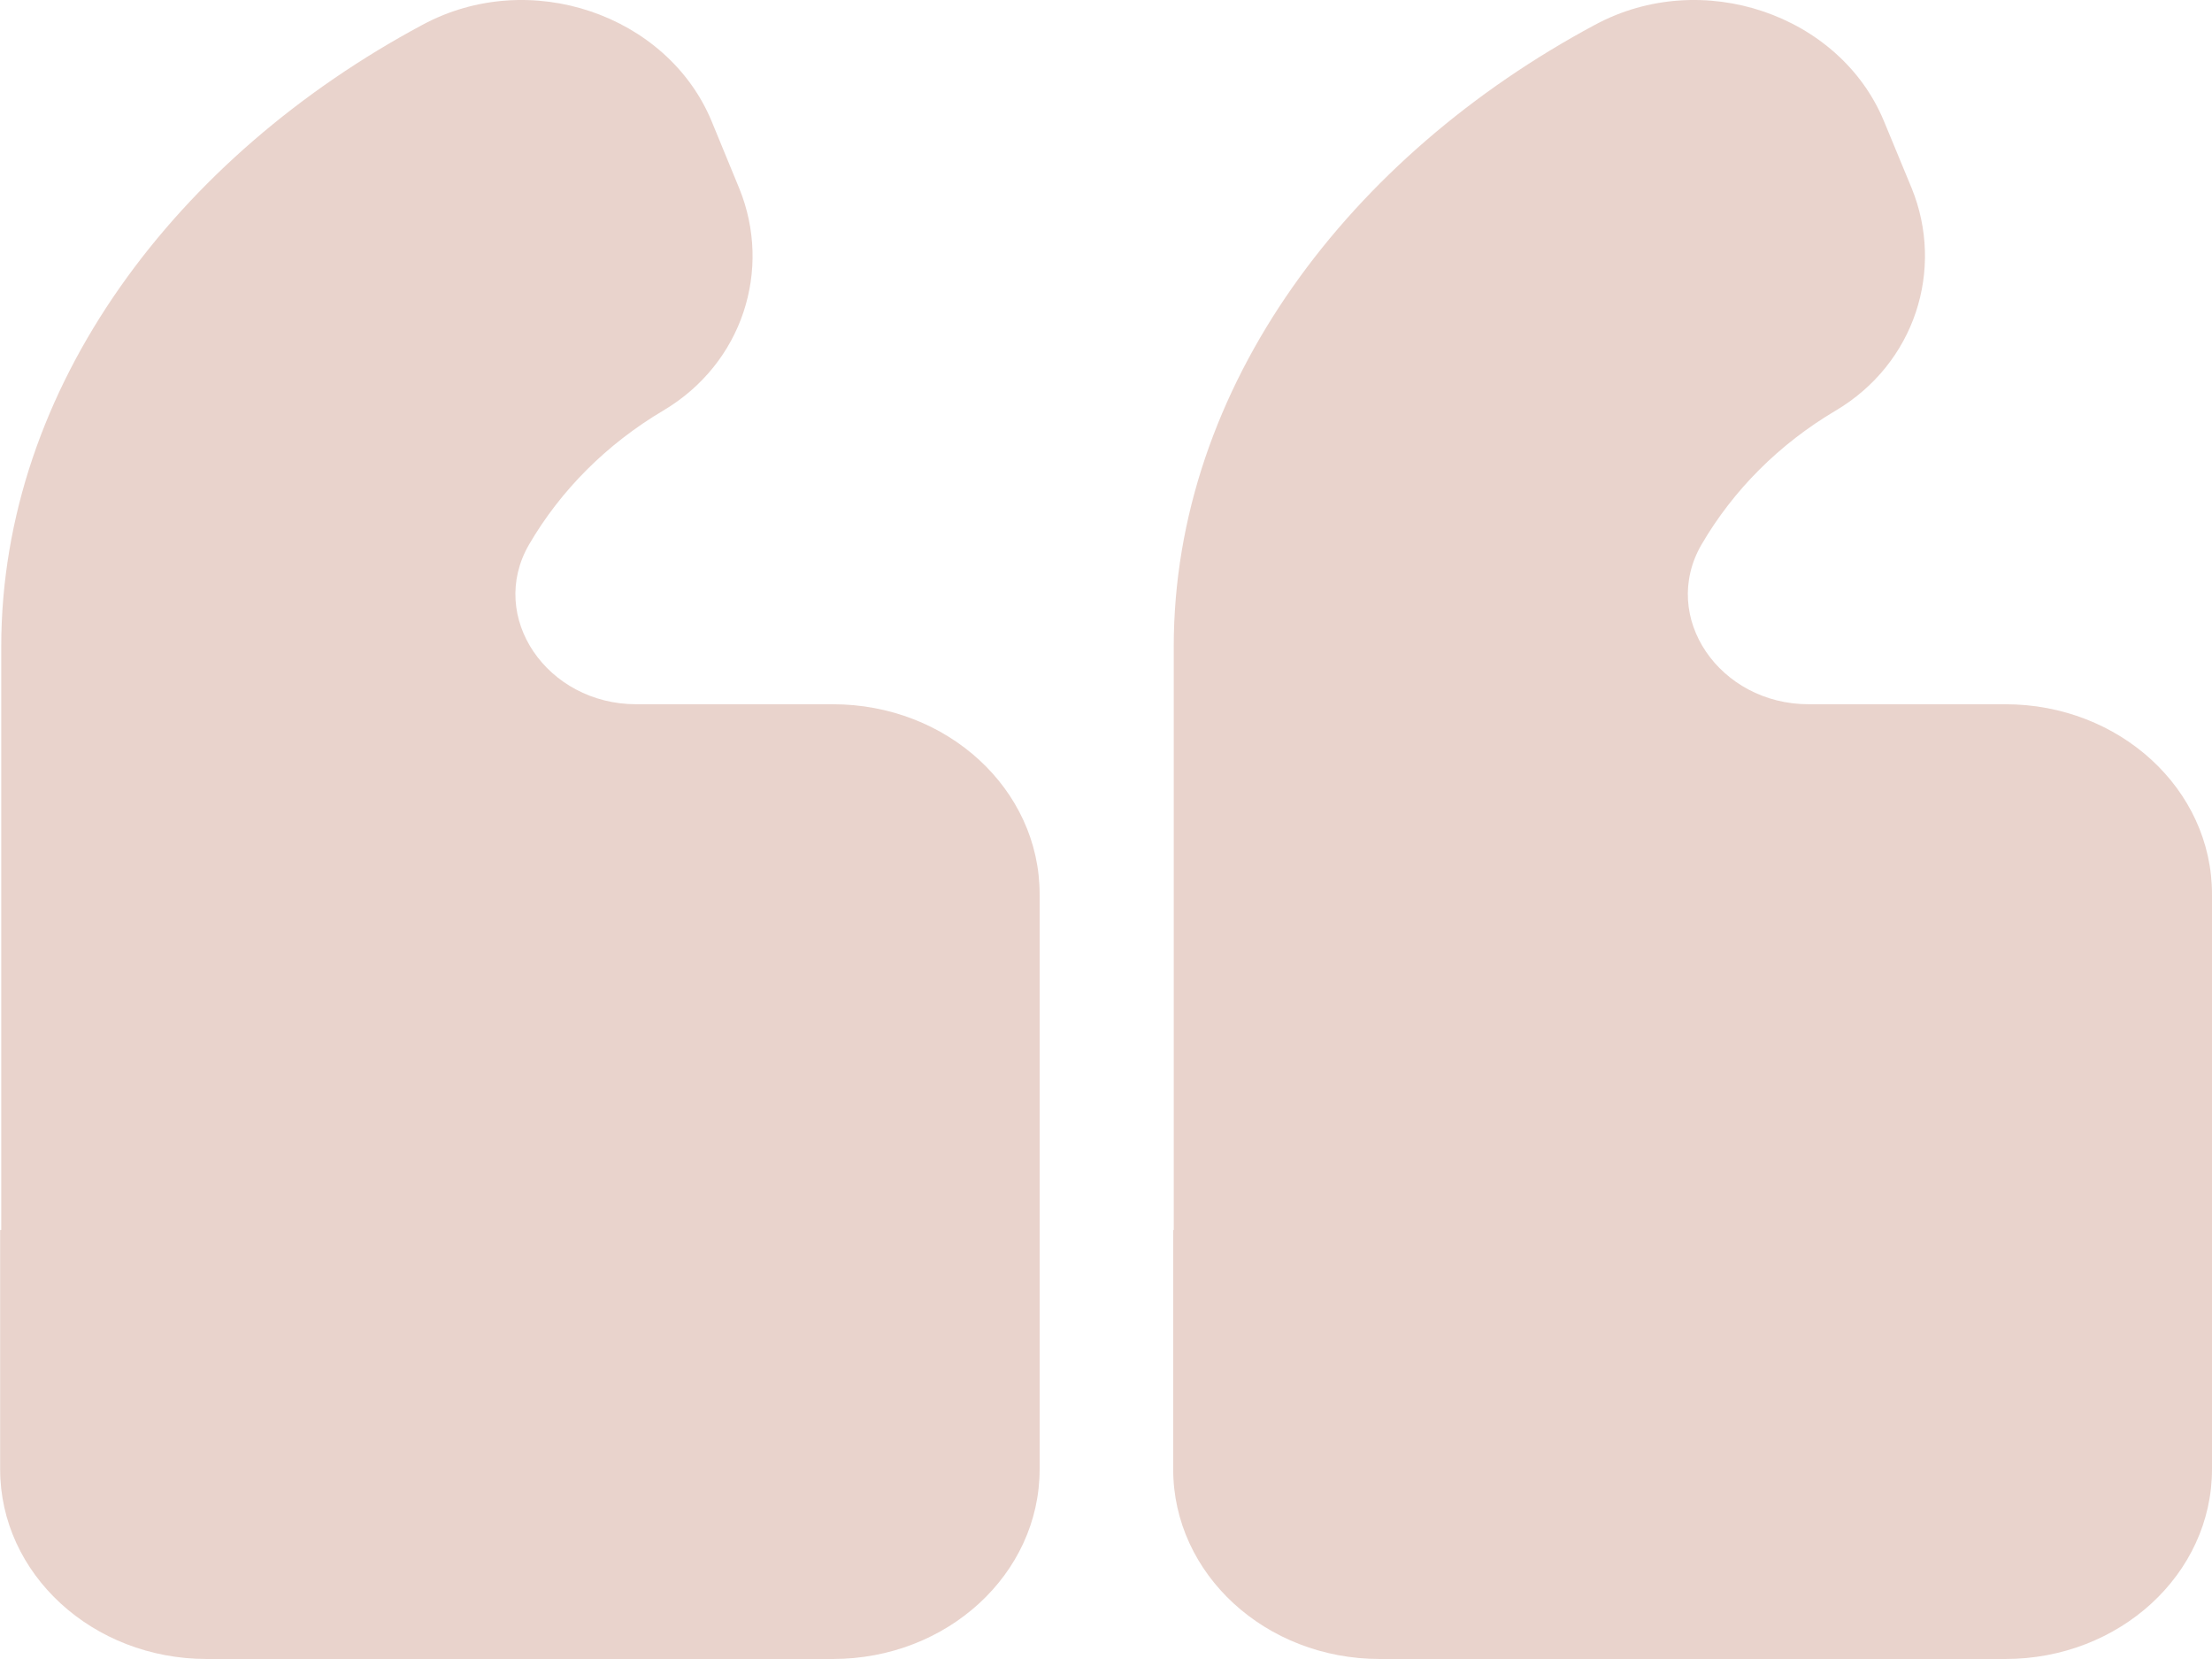 <svg width="16" height="12" viewBox="0 0 16 12" fill="none" xmlns="http://www.w3.org/2000/svg">
<path d="M8.486 8.897L8.486 10.627C8.486 11.386 9.154 12 9.981 12L14.505 12C15.331 12 16 11.386 16 10.627L16 6.468C16 5.708 15.331 5.094 14.505 5.094L13.082 5.094C12.439 5.094 12.004 4.464 12.307 3.94C12.537 3.545 12.869 3.212 13.278 2.97C13.853 2.629 14.066 1.948 13.828 1.362L13.627 0.876C13.308 0.106 12.311 -0.239 11.536 0.18C9.768 1.127 8.49 2.79 8.49 4.679L8.49 8.897L8.486 8.897Z" fill="#D5A99B" fill-opacity="0.5"/>
<path d="M0.001 8.897L0.001 10.627C0.001 11.386 0.67 12 1.496 12L6.024 12C6.851 12 7.52 11.386 7.52 10.627L7.52 6.468C7.52 5.708 6.851 5.094 6.024 5.094L4.602 5.094C3.958 5.094 3.524 4.464 3.826 3.94C4.056 3.545 4.389 3.212 4.797 2.97C5.373 2.629 5.586 1.948 5.347 1.362L5.147 0.876C4.827 0.106 3.83 -0.239 3.055 0.18C1.287 1.127 0.009 2.79 0.009 4.679L0.009 8.897L0.001 8.897Z" fill="#D5A99B" fill-opacity="0.5"/>
</svg>
